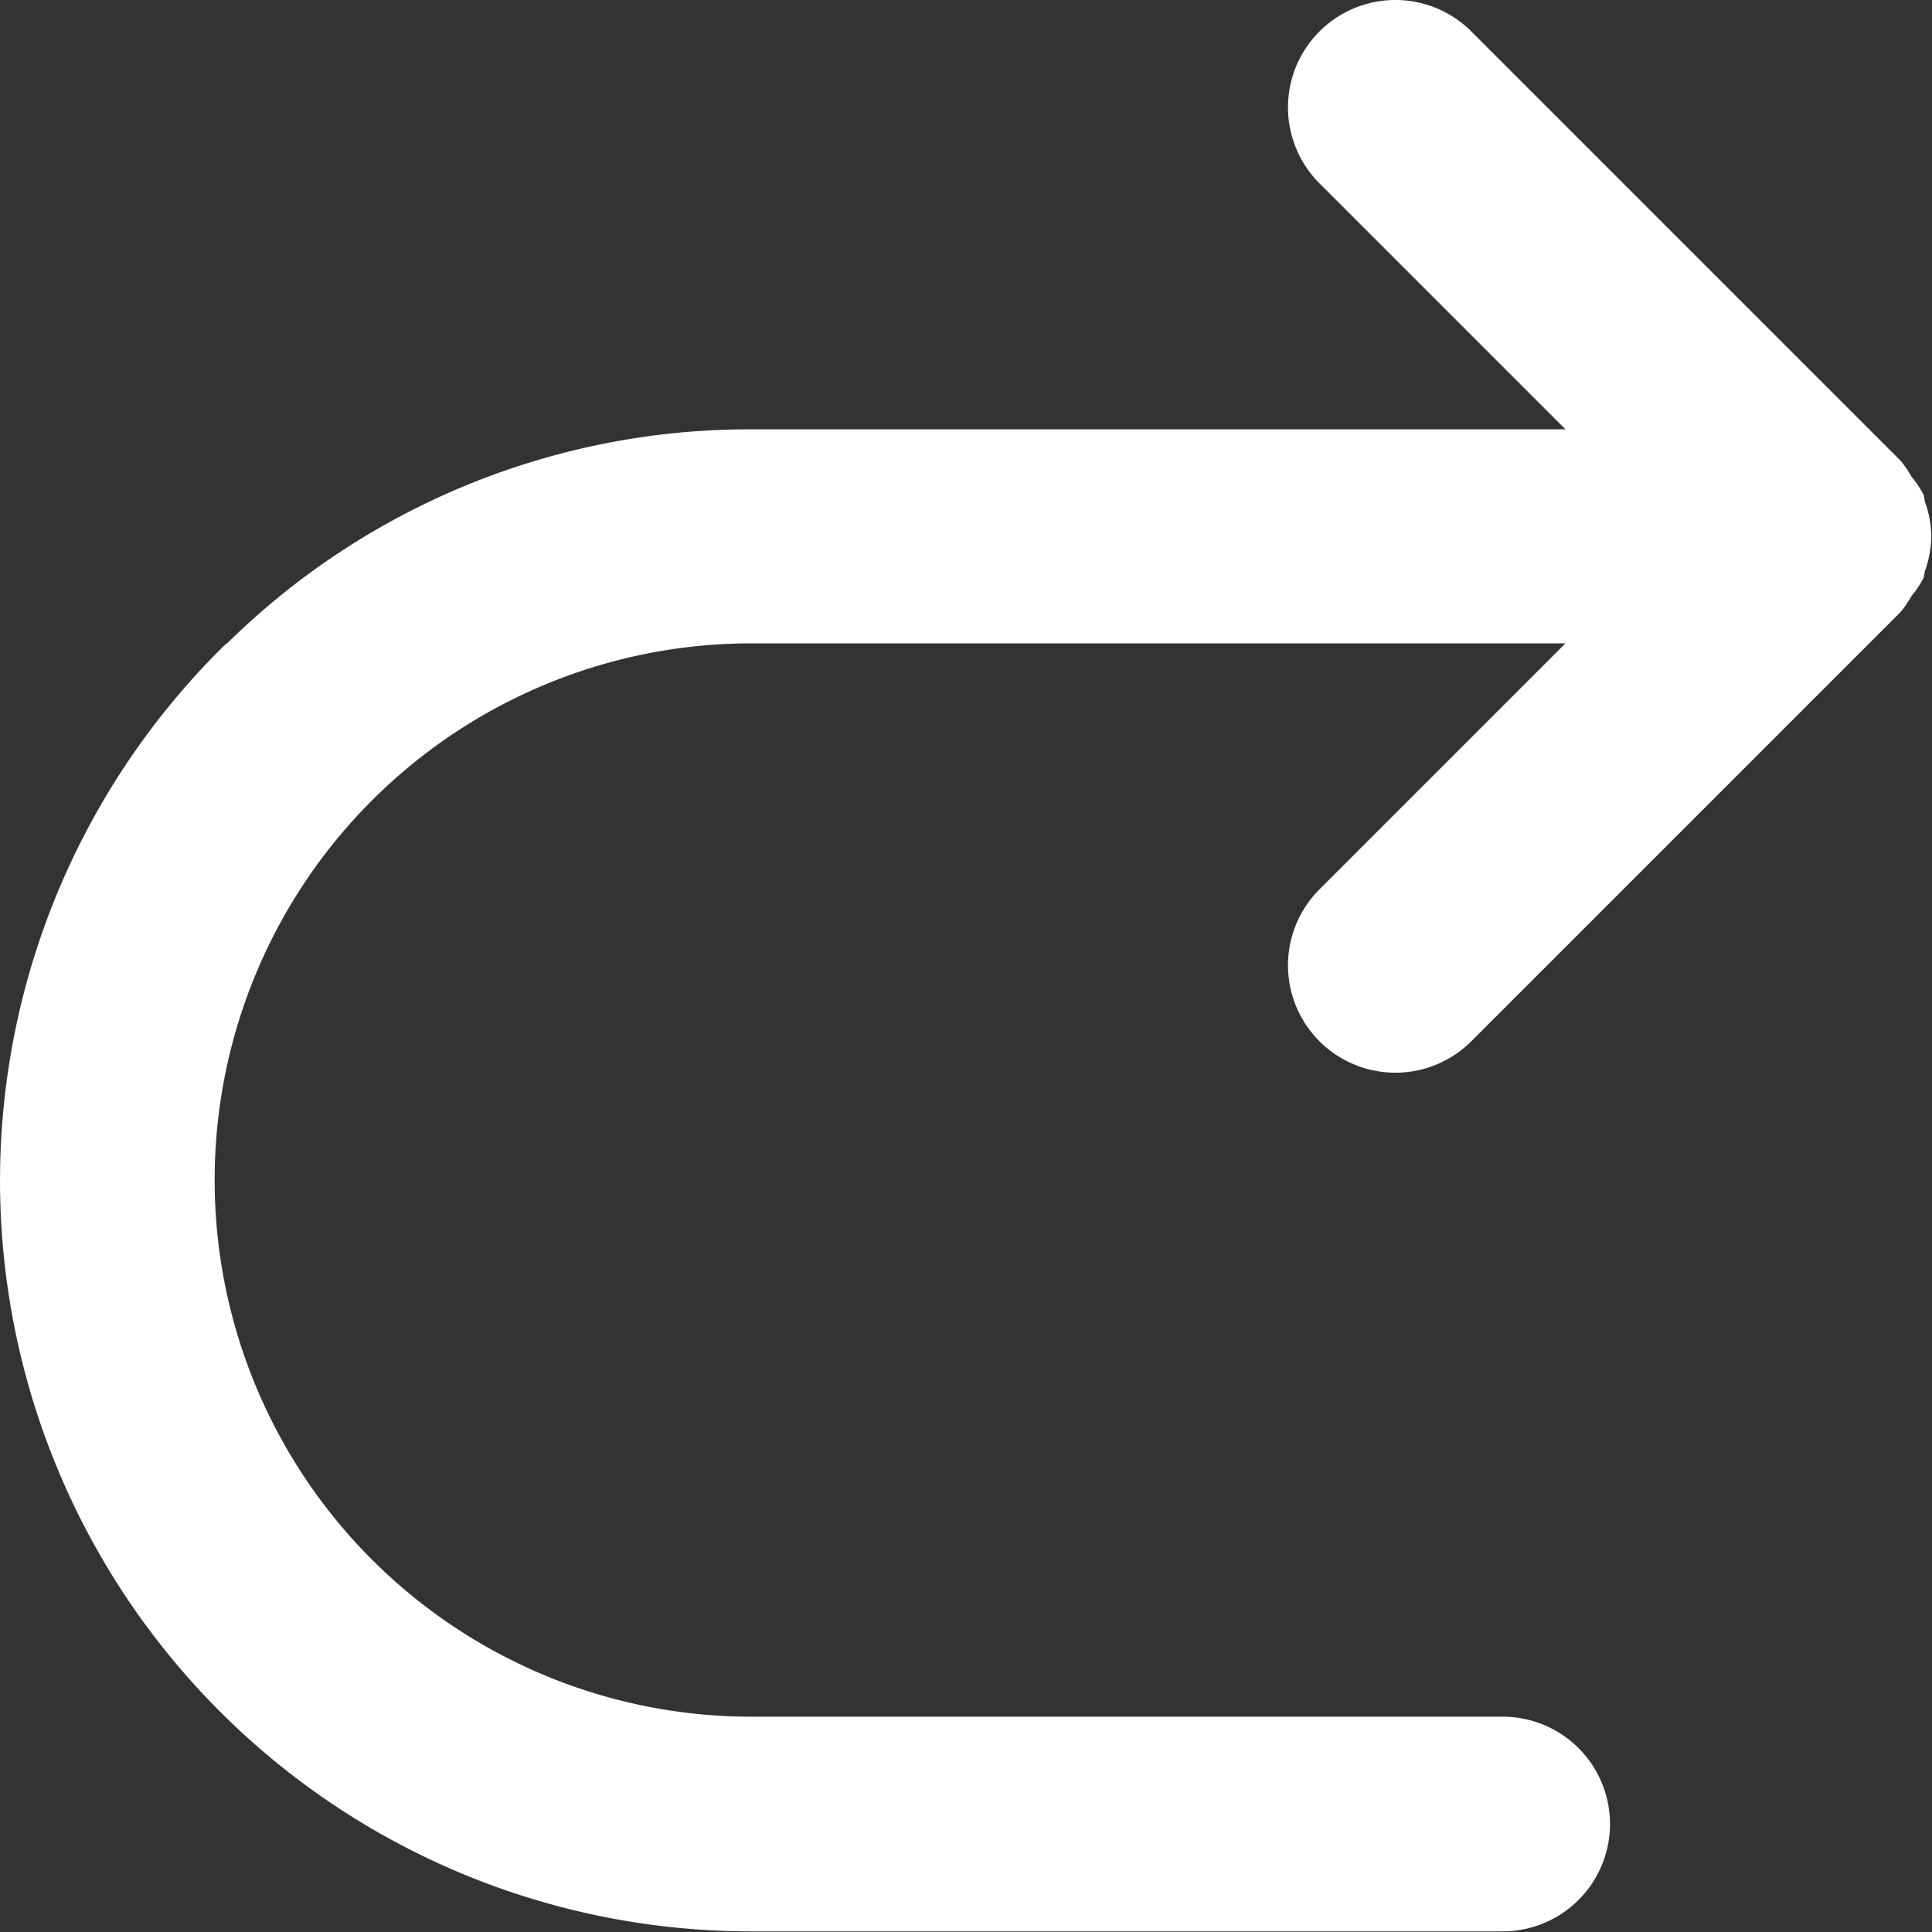 <svg xmlns="http://www.w3.org/2000/svg" width="18" height="18" viewBox="0 0 18 18">
  <rect x="0" y="0" width="18" height="18" fill="#333333" stroke="none"/>
  <path fill="#ffffff" d="M3458.11,160a6.934,6.934,0,0,1,4.89-2h7.585l-2.292-2.292a1,1,0,0,1,1.415-1.415l4,4a.961.961,0,0,1,.1.147.941.941,0,0,1,.117.177l0,.008a.4.4,0,0,1,.008.047.98.98,0,0,1,.06.3c0,.009,0,.016,0,.025s0,.016,0,.025a.98.98,0,0,1-.06.3.4.4,0,0,1-.008.047l0,.008a.941.941,0,0,1-.117.177.961.961,0,0,1-.1.147l-4,4a1,1,0,0,1-1.415-1.415l2.292-2.292H3463a5,5,0,0,0,0,10h7a1,1,0,0,1,0,2h-7a6.994,6.994,0,0,1-4.89-12Z" transform="translate(-3456 -154)" />
</svg>
